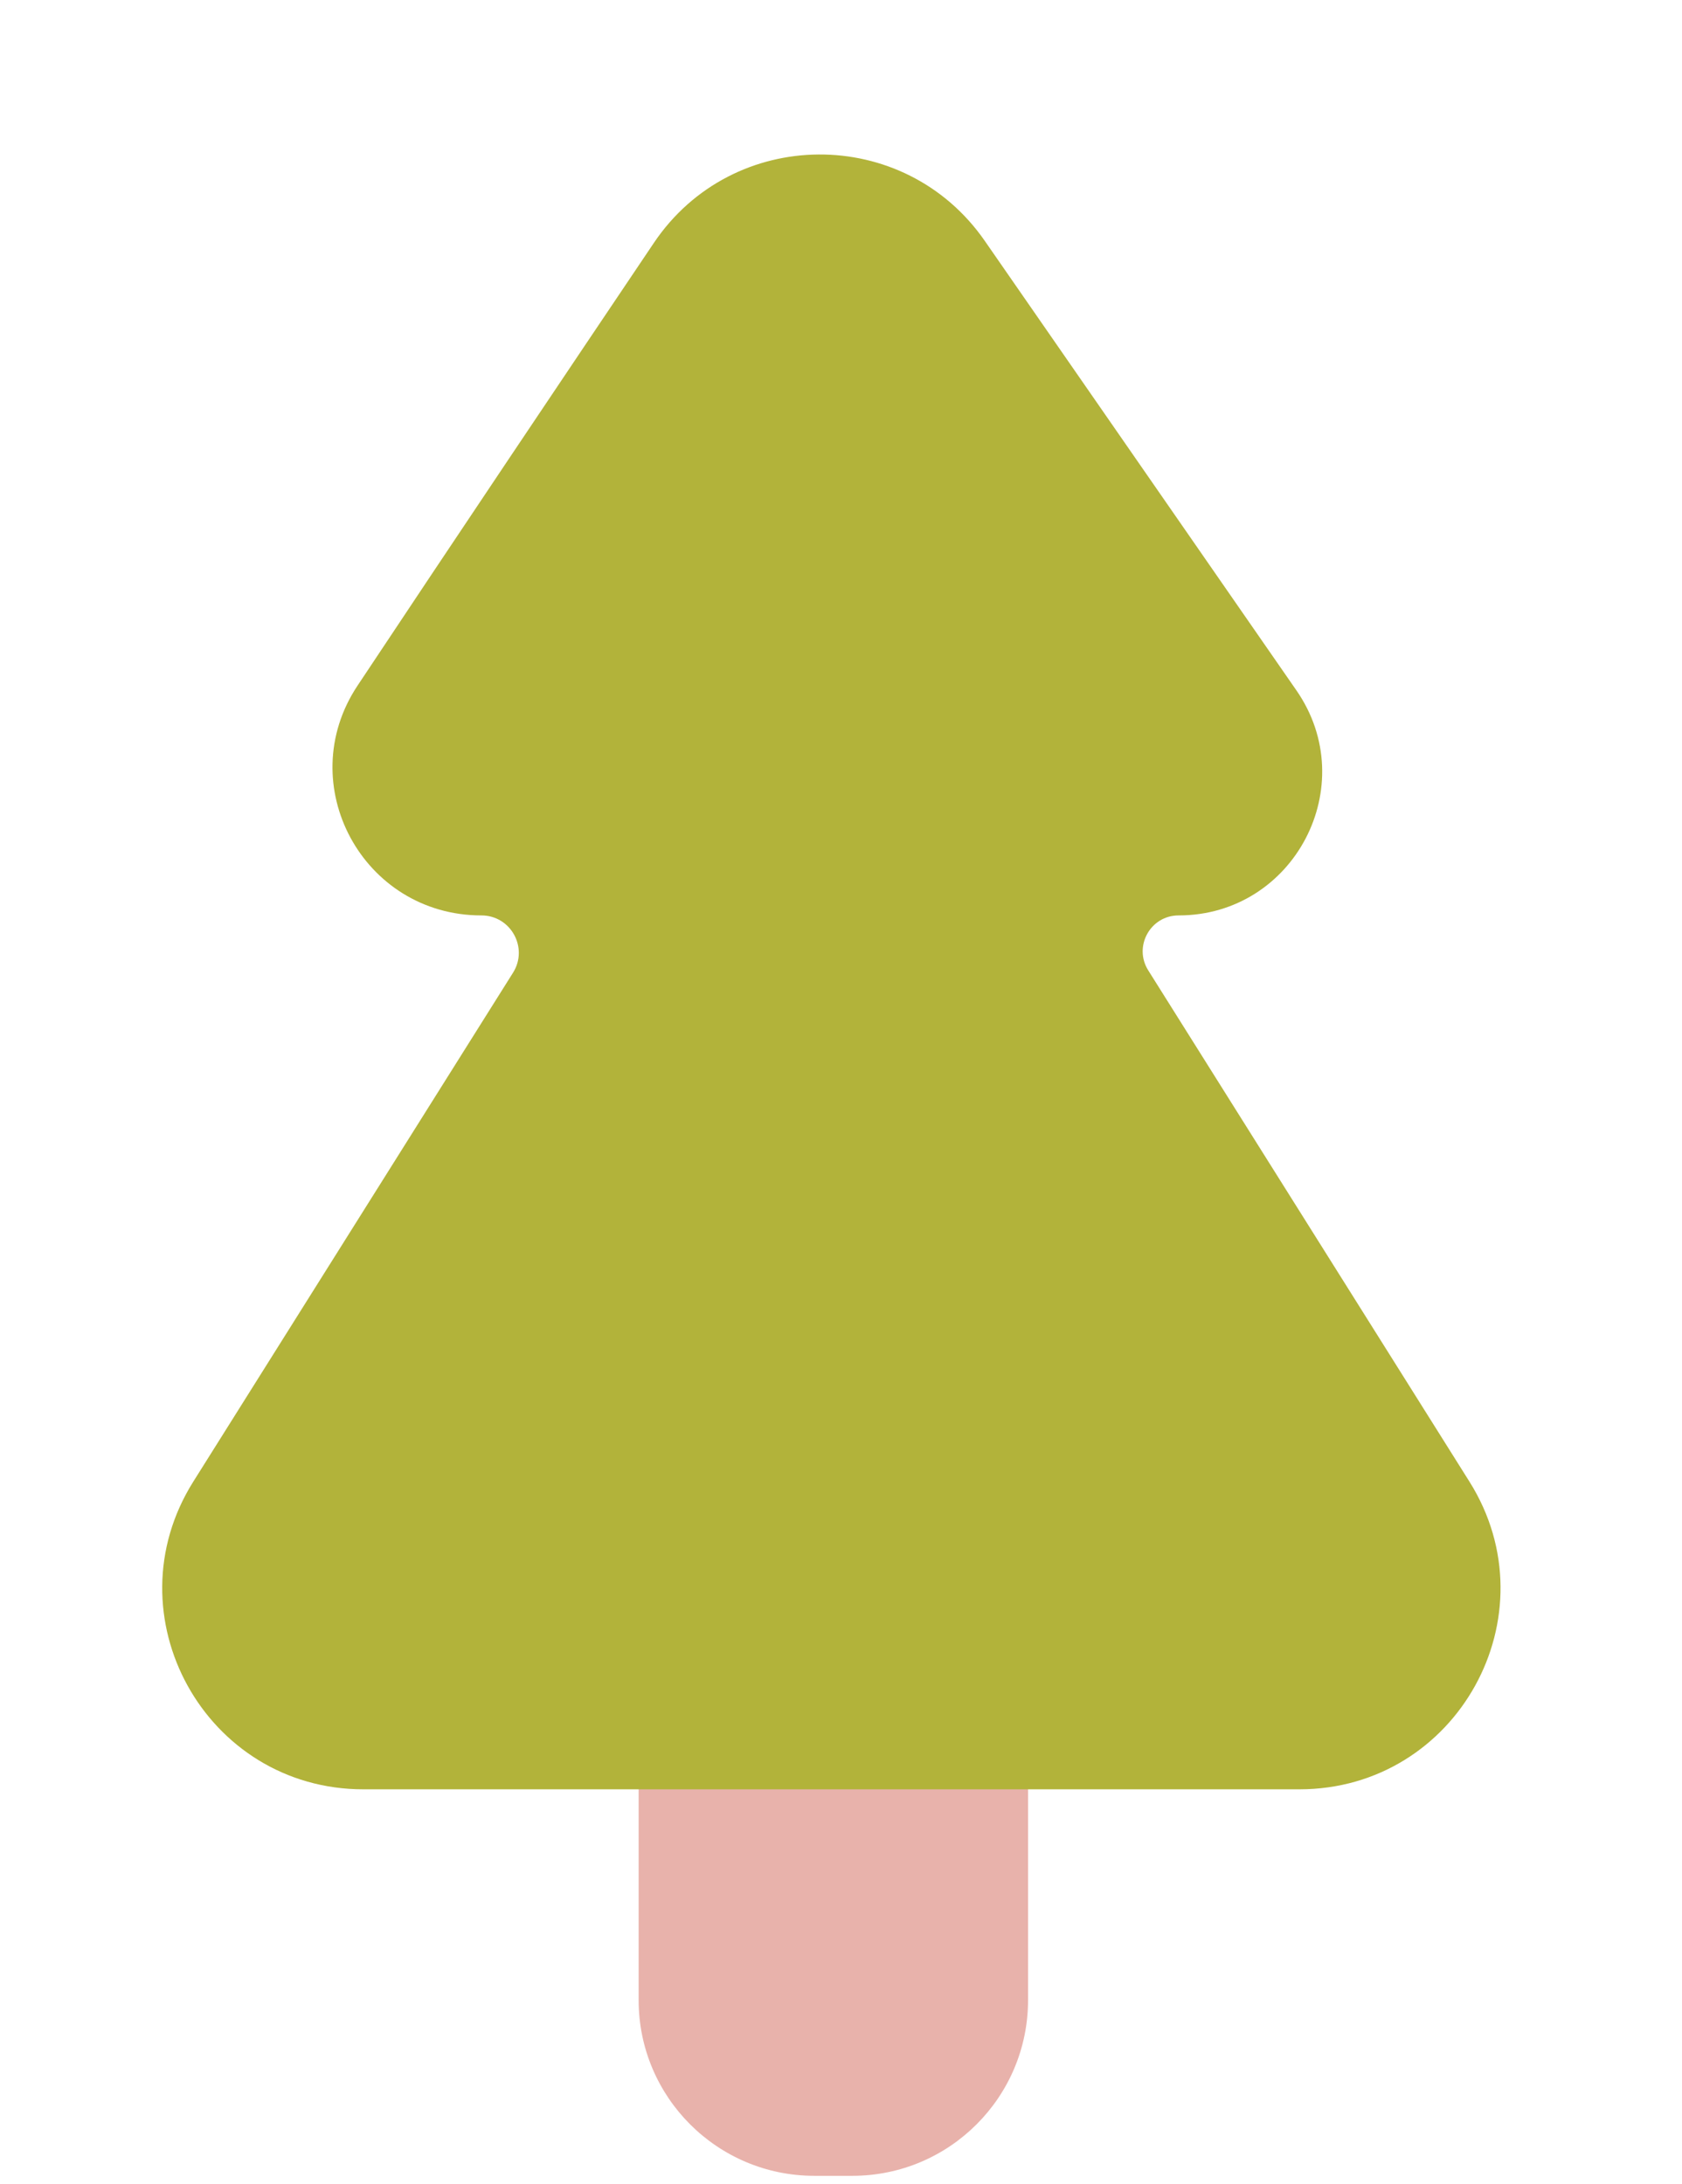 <svg width="67" height="87" viewBox="0 0 67 87" fill="none" xmlns="http://www.w3.org/2000/svg">
<path d="M25.439 58.158H40.951V79.667C40.951 83.533 37.817 86.667 33.951 86.667H32.439C28.573 86.667 25.439 83.533 25.439 79.667V58.158Z" fill="#E8B2AB"/>
<path d="M14.241 27.311C18.127 21.459 22.529 14.899 26.045 9.676C29.185 5.012 36.024 4.975 39.227 9.595L51.64 27.498C54.266 31.285 51.556 36.463 46.947 36.463C45.824 36.463 45.14 37.7 45.738 38.651L58.533 59.016C61.88 64.344 58.051 71.272 51.759 71.272H14.474C8.182 71.272 4.353 64.344 7.7 59.016L20.436 38.744C21.059 37.753 20.347 36.463 19.176 36.463C14.454 36.463 11.629 31.244 14.241 27.311Z" fill="#B2B33A"/>
</svg>

